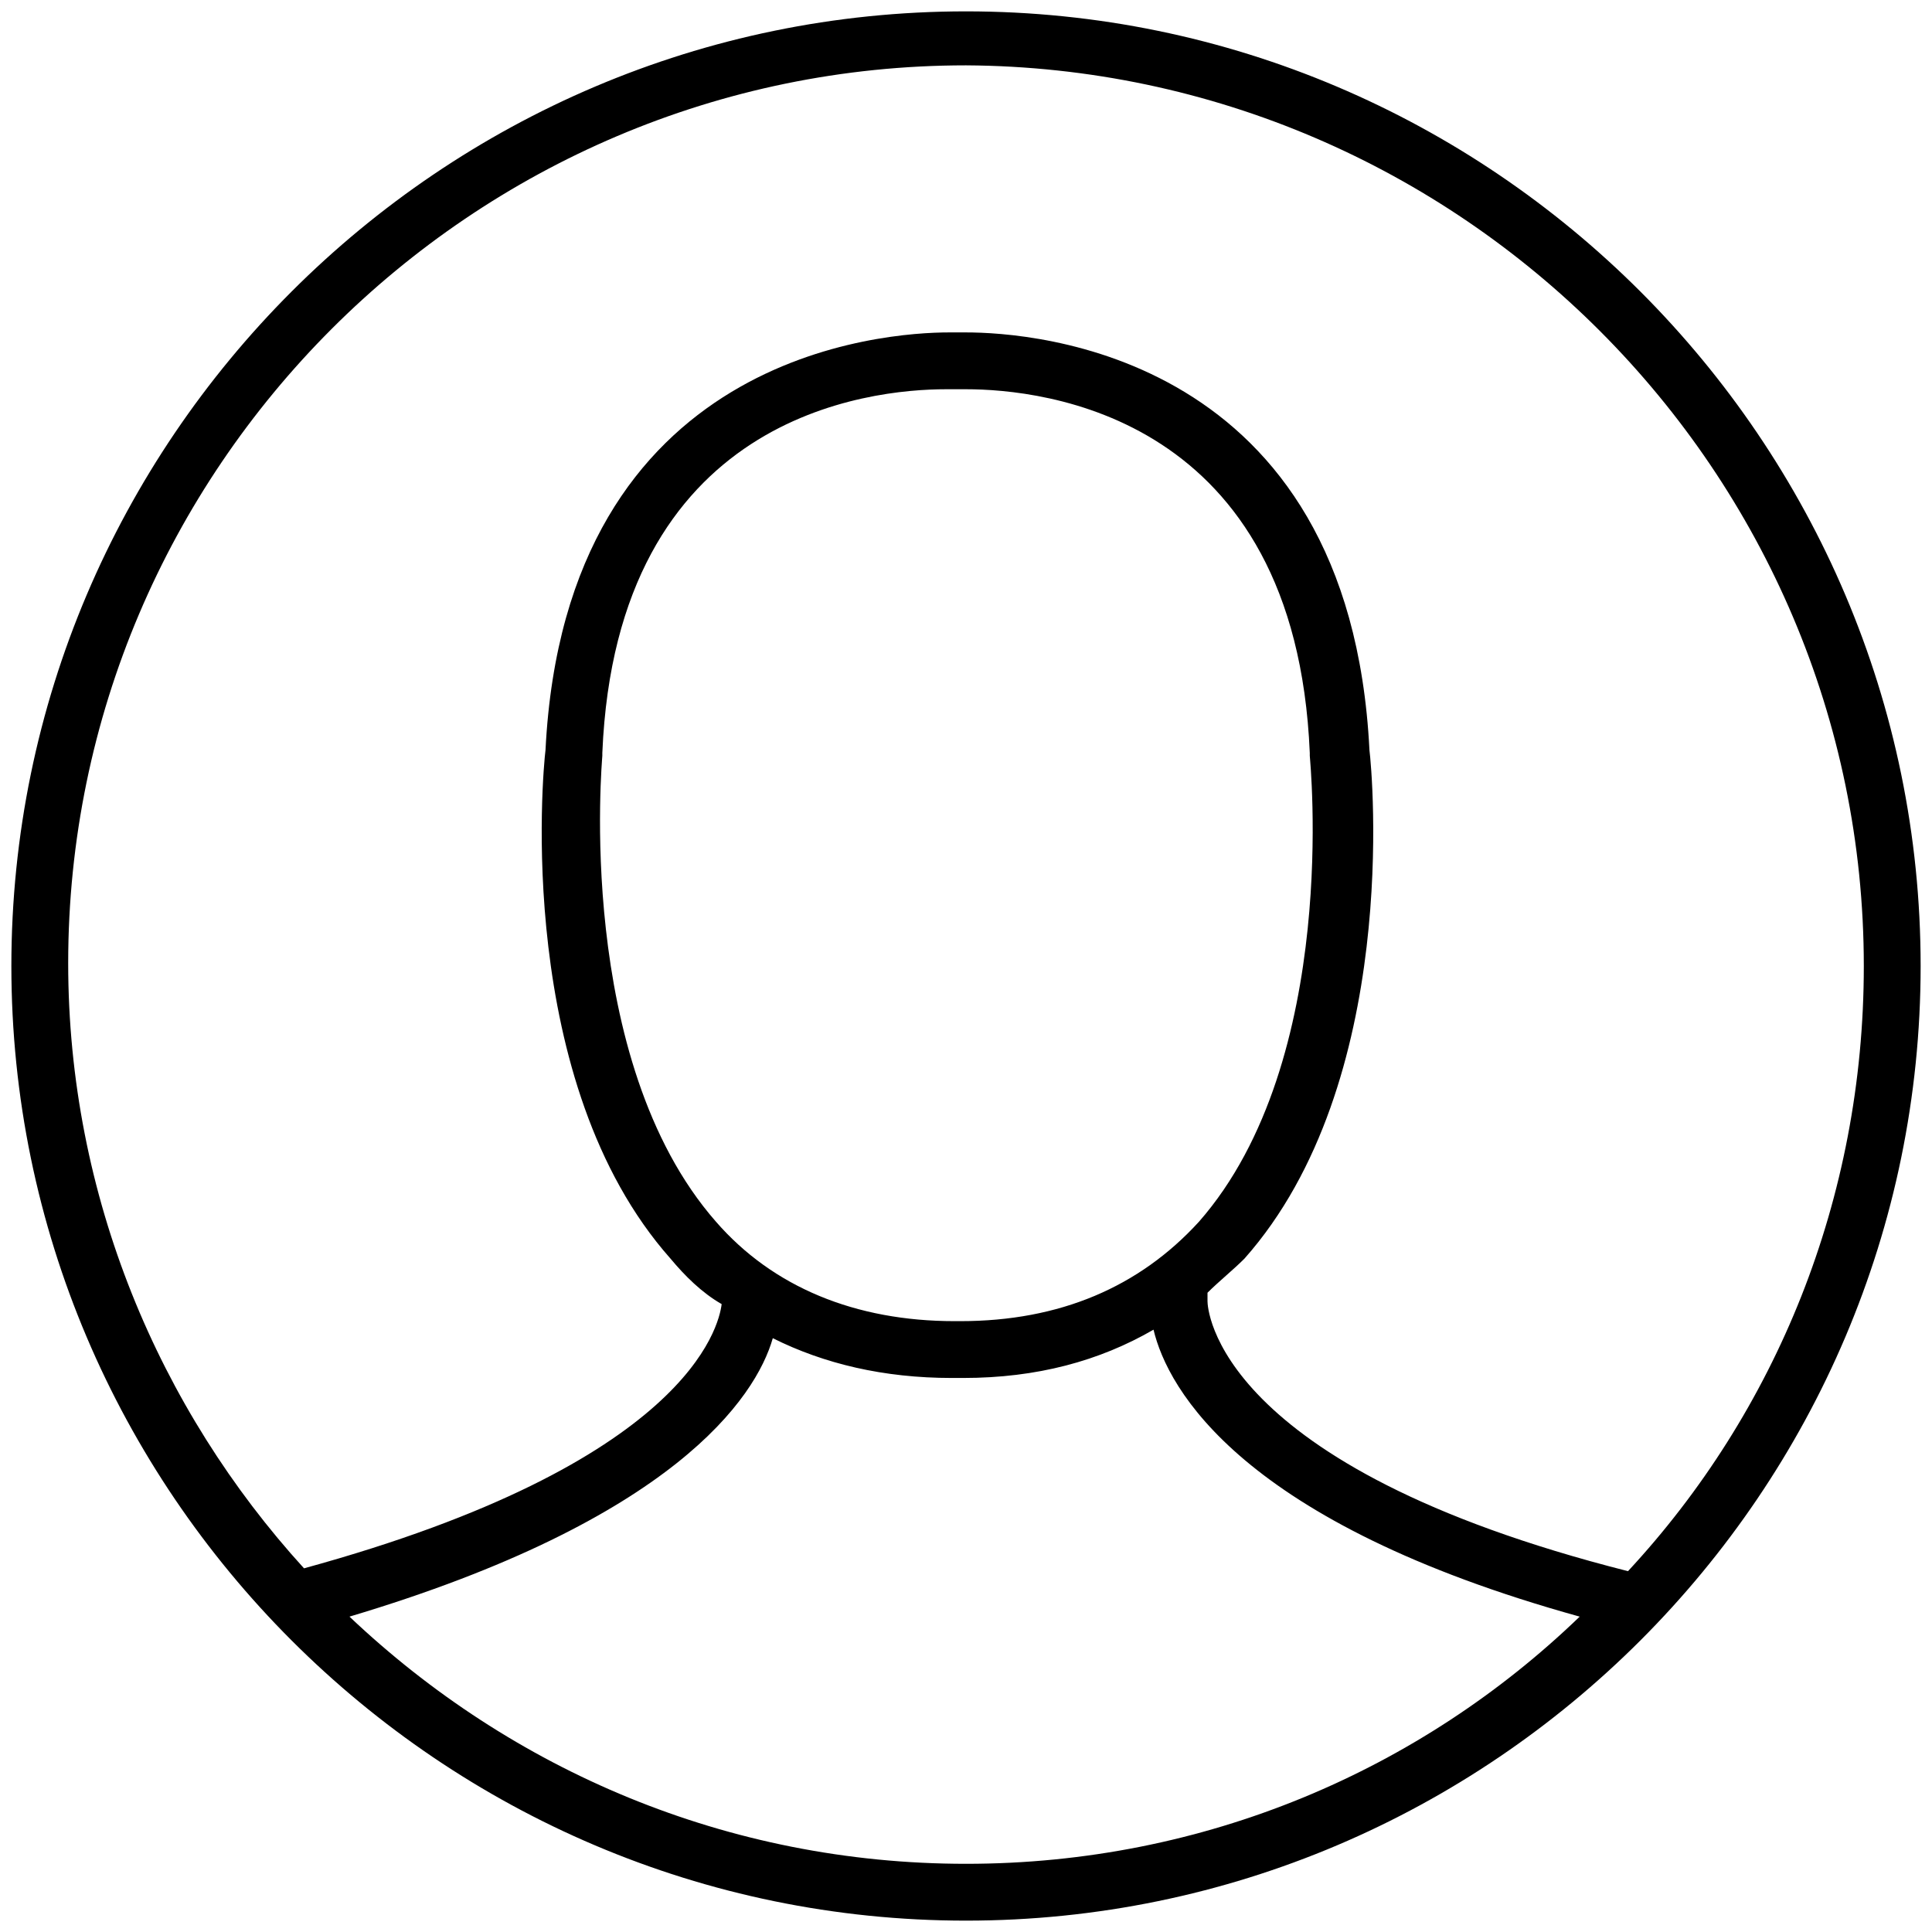 <?xml version="1.0" encoding="UTF-8"?>
<svg width="68px" height="68px" viewBox="0 0 68 68" version="1.1" xmlns="http://www.w3.org/2000/svg" xmlns:xlink="http://www.w3.org/1999/xlink">
    <!-- Generator: Sketch 47 (45396) - http://www.bohemiancoding.com/sketch -->
    <title>profile</title>
    <desc>Created with Sketch.</desc>
    <defs></defs>
    <g id="Page-1" stroke="none" stroke-width="1" fill="none" fill-rule="evenodd">
        <g id="profile" fill-rule="nonzero" fill="#000000">
            <path d="M0.4,34 C0.4,52.5 15.5,67.6 34,67.6 C52.5,67.6 67.6,52.5 67.6,34 C67.6,15.5 52.5,0.4 34,0.4 C15.5,0.4 0.4,15.5 0.4,34 Z M34,65.6 C25.6,65.6 18,62.3 12.3,56.9 C23.7,53.5 26.6,49.2 27.2,47.1 C29,48 31.1,48.5 33.5,48.5 C33.5,48.5 33.6,48.5 33.6,48.5 L33.7,48.5 L33.8,48.5 C33.8,48.5 33.9,48.5 33.9,48.5 C36.5,48.5 38.7,47.9 40.6,46.8 C41.1,48.9 43.7,53.6 55.6,56.9 C50,62.3 42.4,65.6 34,65.6 Z M25.2,43 C20.2,37.3 21.2,26.7 21.2,26.6 C21.2,26.6 21.2,26.6 21.2,26.5 C21.7,14.6 30.6,13.7 33.3,13.7 C33.4,13.7 33.5,13.7 33.6,13.7 C33.6,13.7 33.7,13.7 33.7,13.7 C33.8,13.7 33.9,13.7 34,13.7 C36.7,13.7 45.6,14.6 46.1,26.5 C46.1,26.5 46.1,26.5 46.1,26.6 C46.1,26.7 47.2,37.3 42.2,43 C40.1,45.3 37.3,46.5 33.8,46.5 C33.8,46.5 33.8,46.5 33.7,46.5 L33.7,46.5 L33.7,46.5 C33.7,46.5 33.7,46.5 33.6,46.5 C30.1,46.5 27.2,45.3 25.2,43 Z M65.6,34 C65.6,42.2 62.5,49.7 57.3,55.3 C42.7,51.6 42.5,46 42.5,45.8 C42.5,45.7 42.5,45.6 42.5,45.5 C42.9,45.1 43.4,44.7 43.8,44.3 C49.3,38.1 48.3,27.2 48.2,26.4 C47.5,12.4 36.3,11.7 34,11.7 C33.9,11.7 33.8,11.7 33.7,11.7 C33.6,11.7 33.5,11.7 33.4,11.7 C31.2,11.7 19.9,12.4 19.2,26.4 C19.1,27.2 18.1,38.1 23.6,44.3 C24.1,44.9 24.7,45.5 25.4,45.9 C25.3,46.7 24.2,51.5 10.7,55.2 C5.6,49.6 2.4,42.1 2.4,33.9 C2.4,16.5 16.6,2.3 34,2.3 C51.4,2.4 65.6,16.6 65.6,34 Z" id="Shape"></path>
        </g>
    </g>
</svg>